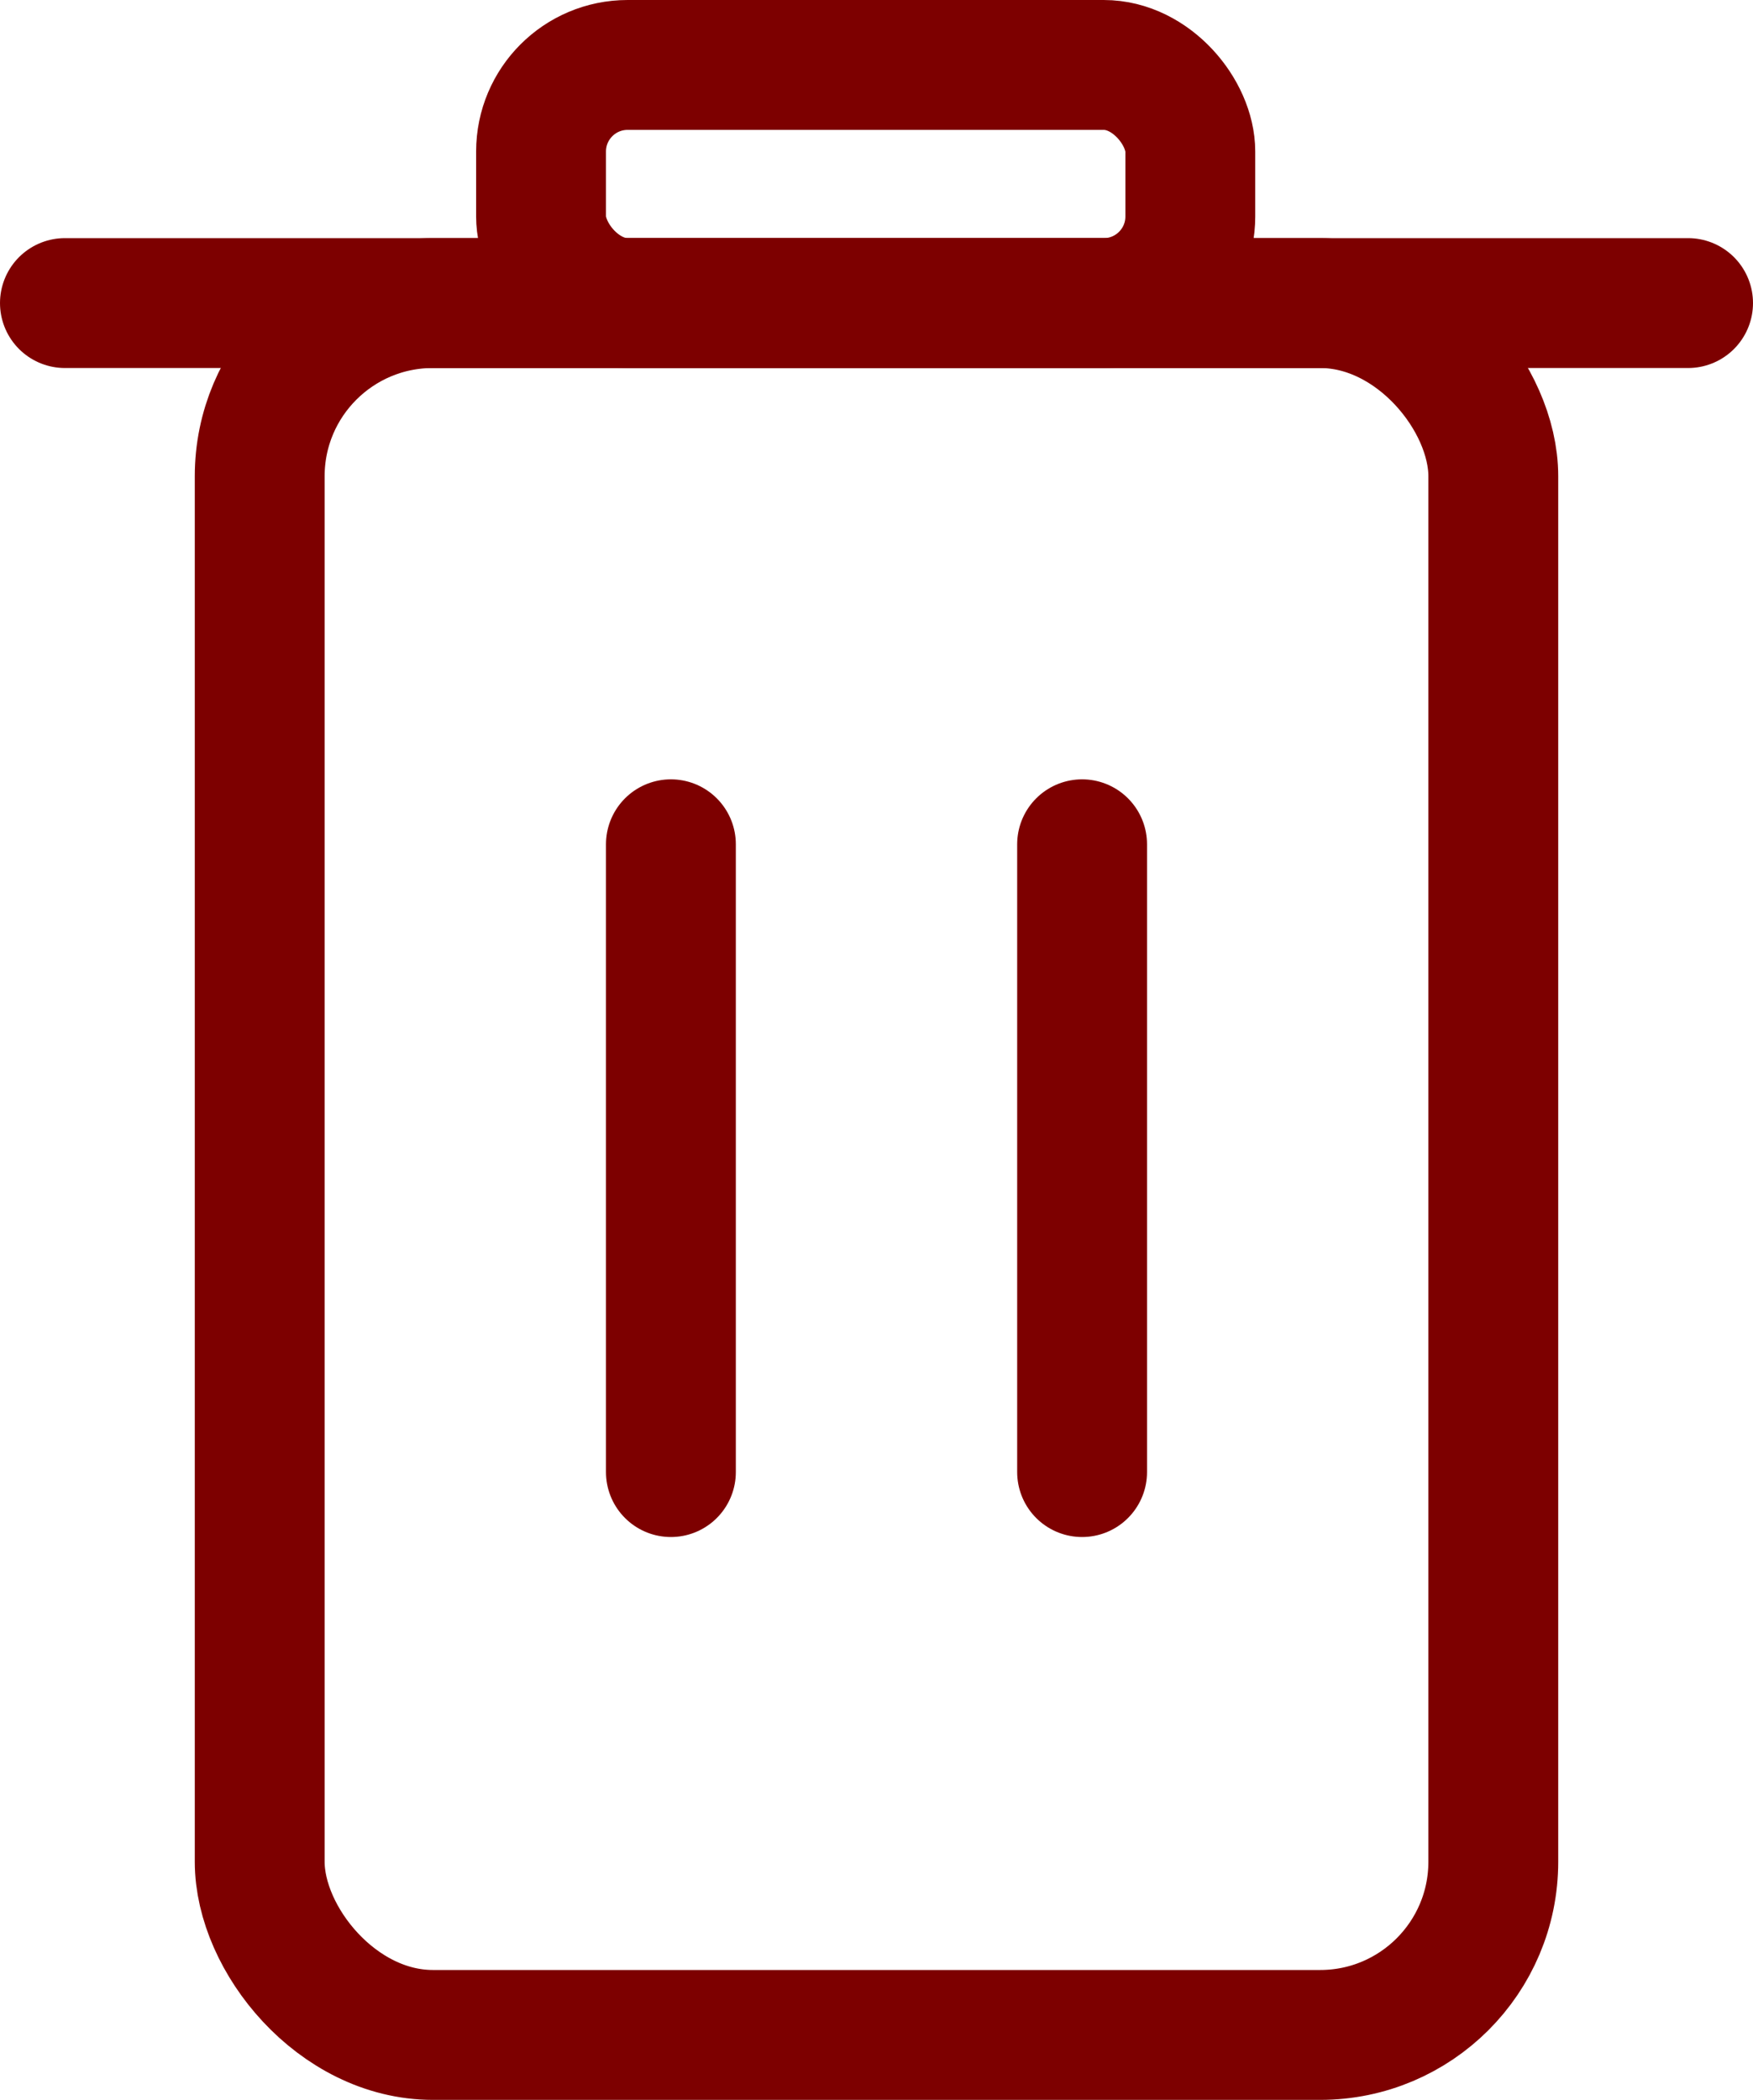 <svg width="81" height="97" viewBox="0 0 81 97" fill="none" xmlns="http://www.w3.org/2000/svg">
<rect x="12" y="14" width="57" height="80" rx="8" stroke="#7D0000" stroke-width="6"/>
<path d="M50 39V68" stroke="#7D0000" stroke-width="6" stroke-linecap="round"/>
<path d="M31 39V68" stroke="#7D0000" stroke-width="6" stroke-linecap="round"/>
<rect x="25" y="3" width="30" height="11" rx="4" stroke="#7D0000" stroke-width="6"/>
<path d="M3 14H78" stroke="#7D0000" stroke-width="6" stroke-linecap="round"/>
</svg>

